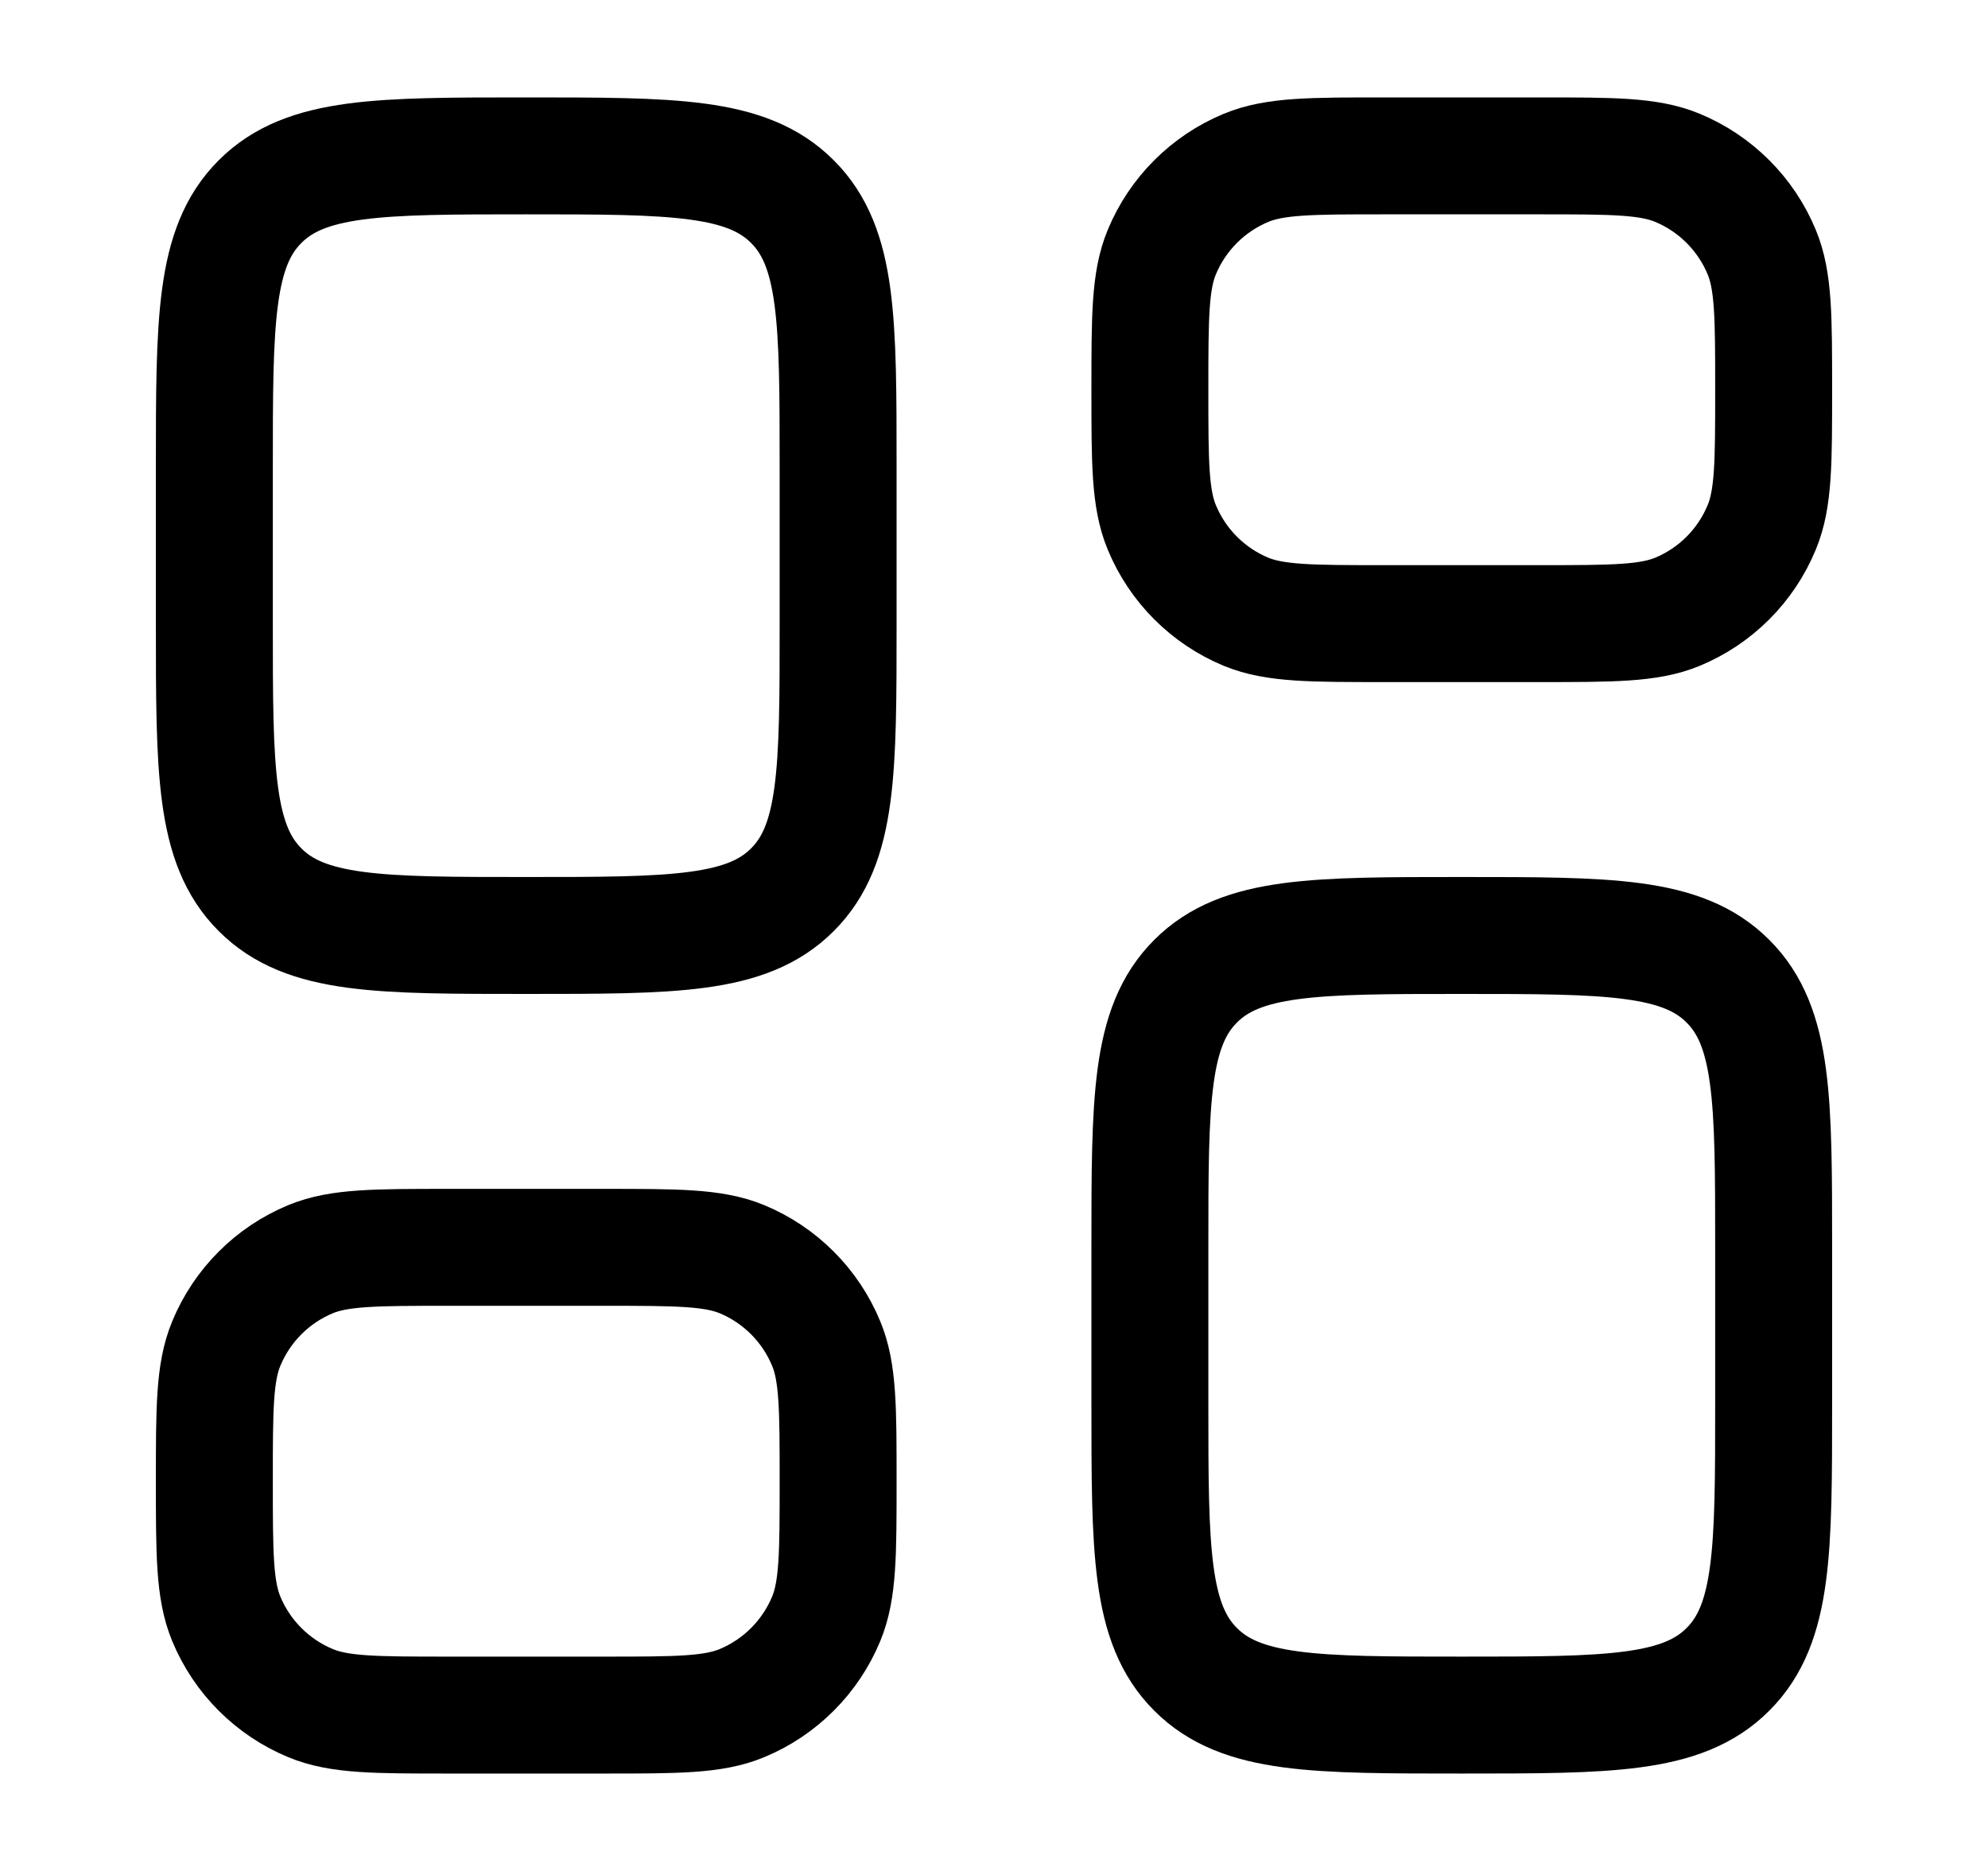 <svg width="17" height="16" viewBox="0 0 17 16" fill="none" xmlns="http://www.w3.org/2000/svg">
<path d="M1.833 4C1.833 2.743 1.833 2.114 2.224 1.724C2.614 1.333 3.243 1.333 4.5 1.333C5.757 1.333 6.386 1.333 6.776 1.724C7.167 2.114 7.167 2.743 7.167 4V5.333C7.167 6.59 7.167 7.219 6.776 7.609C6.386 8 5.757 8 4.5 8C3.243 8 2.614 8 2.224 7.609C1.833 7.219 1.833 6.59 1.833 5.333V4Z" stroke="black"/>
<path d="M1.833 12.667C1.833 12.045 1.833 11.735 1.935 11.49C2.07 11.163 2.33 10.903 2.656 10.768C2.901 10.667 3.212 10.667 3.833 10.667H5.167C5.788 10.667 6.099 10.667 6.344 10.768C6.67 10.903 6.93 11.163 7.065 11.49C7.167 11.735 7.167 12.045 7.167 12.667C7.167 13.288 7.167 13.598 7.065 13.844C6.93 14.17 6.67 14.43 6.344 14.565C6.099 14.667 5.788 14.667 5.167 14.667H3.833C3.212 14.667 2.901 14.667 2.656 14.565C2.33 14.43 2.07 14.17 1.935 13.844C1.833 13.598 1.833 13.288 1.833 12.667Z" stroke="black"/>
<path d="M9.833 10.667C9.833 9.41 9.833 8.781 10.224 8.391C10.614 8 11.243 8 12.5 8C13.757 8 14.386 8 14.776 8.391C15.167 8.781 15.167 9.41 15.167 10.667V12C15.167 13.257 15.167 13.886 14.776 14.276C14.386 14.667 13.757 14.667 12.5 14.667C11.243 14.667 10.614 14.667 10.224 14.276C9.833 13.886 9.833 13.257 9.833 12V10.667Z" stroke="black"/>
<path d="M9.833 3.333C9.833 2.712 9.833 2.401 9.935 2.156C10.07 1.83 10.33 1.57 10.656 1.435C10.902 1.333 11.212 1.333 11.833 1.333H13.167C13.788 1.333 14.099 1.333 14.344 1.435C14.67 1.57 14.93 1.83 15.065 2.156C15.167 2.401 15.167 2.712 15.167 3.333C15.167 3.955 15.167 4.265 15.065 4.51C14.93 4.837 14.67 5.097 14.344 5.232C14.099 5.333 13.788 5.333 13.167 5.333H11.833C11.212 5.333 10.902 5.333 10.656 5.232C10.33 5.097 10.07 4.837 9.935 4.51C9.833 4.265 9.833 3.955 9.833 3.333Z" stroke="black"/>
</svg>
